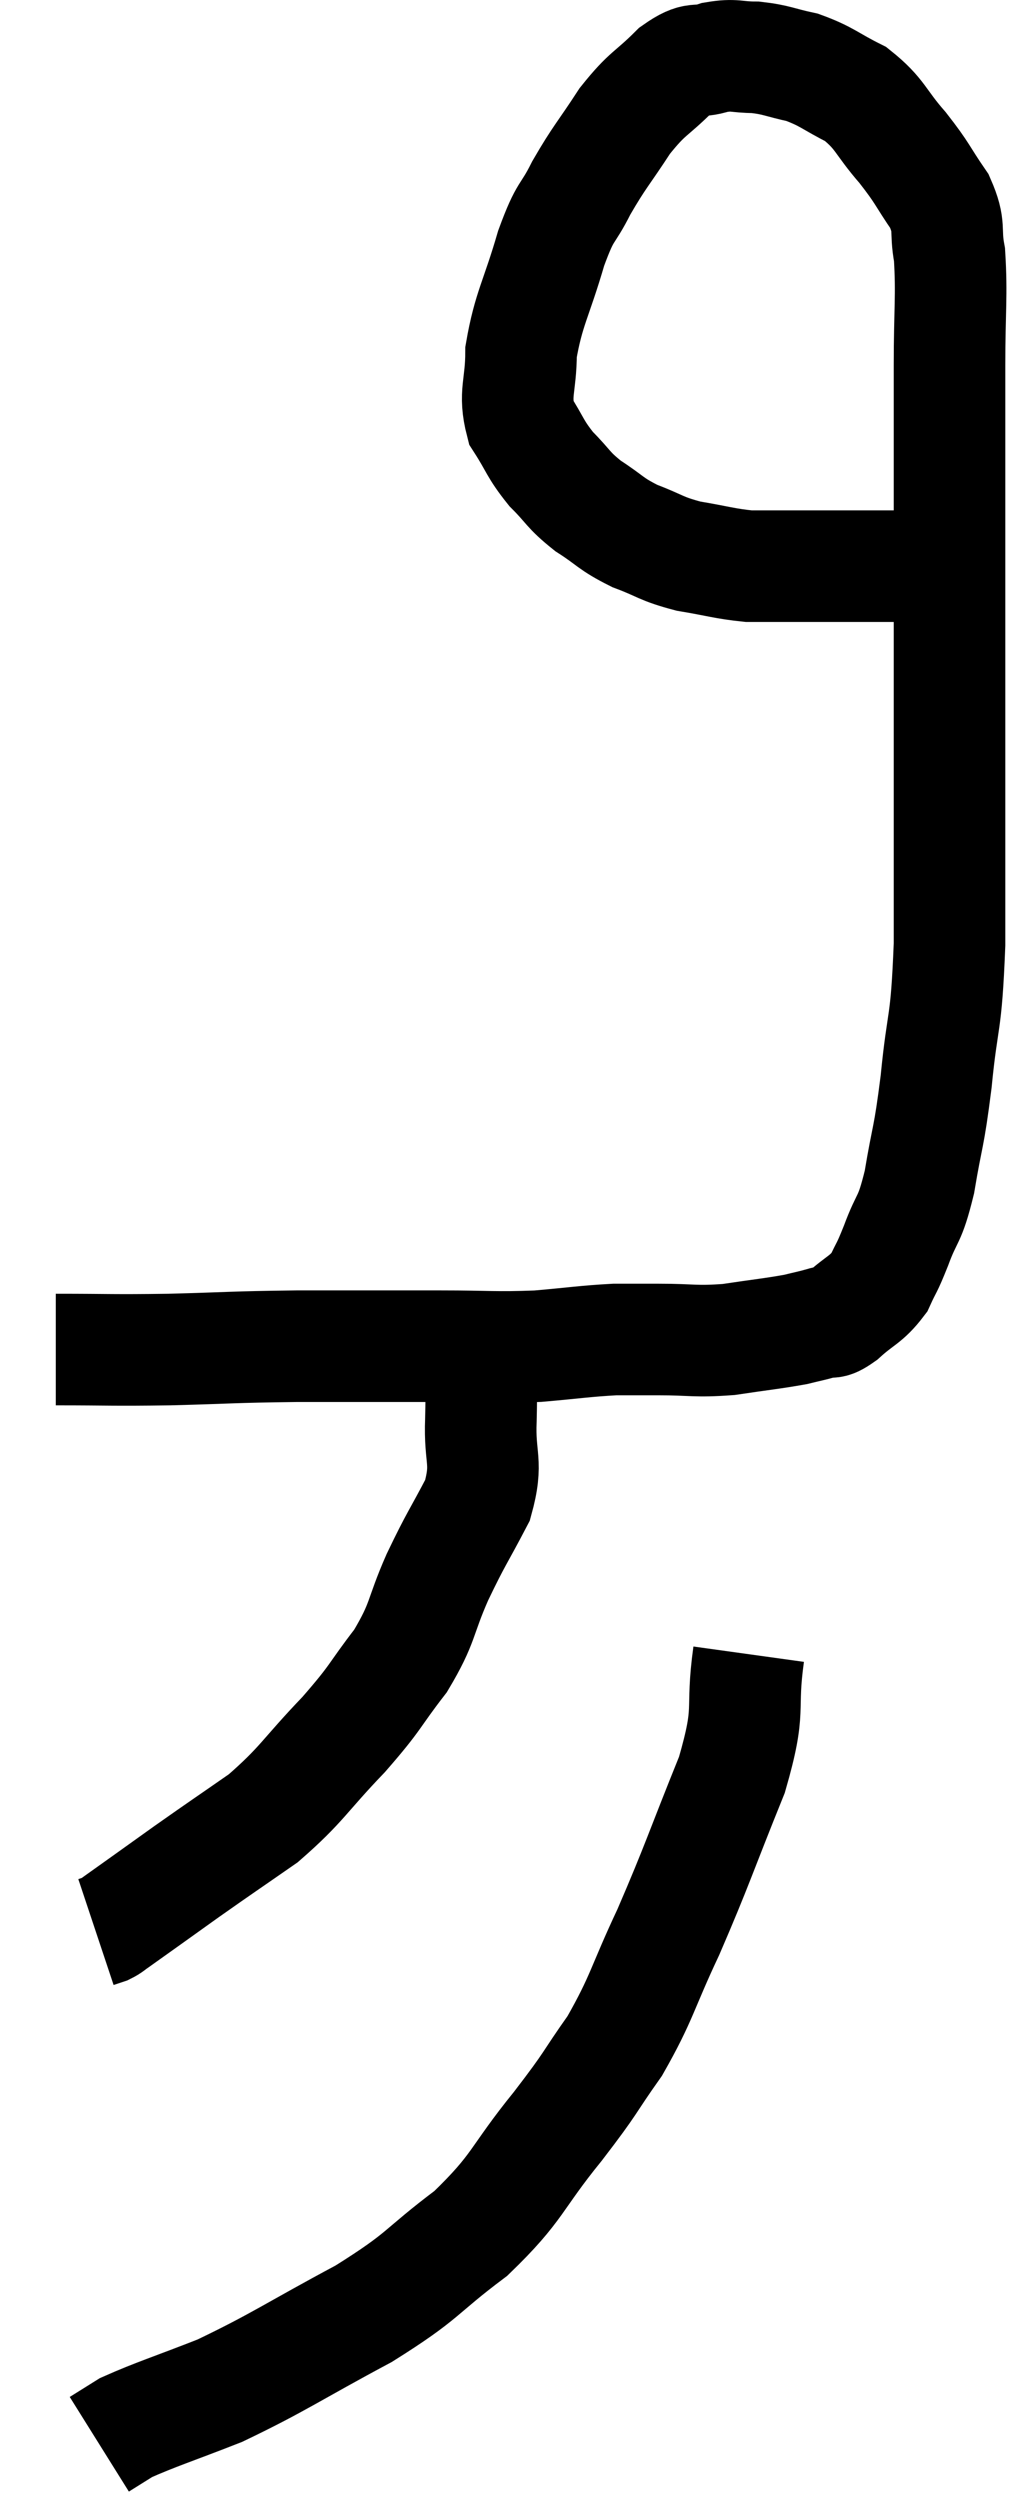 <svg xmlns="http://www.w3.org/2000/svg" viewBox="13.94 1.853 18.14 44.807" width="18.14" height="44.807"><path d="M 14.94 26.04 C 15.96 26.04, 15.9 26.055, 16.98 26.04 C 18.12 26.01, 18.045 25.995, 19.26 25.98 C 20.55 25.98, 20.76 25.98, 21.84 25.98 C 22.71 25.98, 22.8 26.01, 23.58 25.98 C 24.27 25.92, 24.42 25.89, 24.96 25.86 C 25.35 25.86, 25.23 25.86, 25.74 25.86 C 26.37 25.86, 26.385 25.905, 27 25.86 C 27.6 25.77, 27.78 25.755, 28.2 25.68 C 28.44 25.62, 28.47 25.62, 28.68 25.56 C 28.86 25.5, 28.785 25.62, 29.04 25.44 C 29.37 25.14, 29.46 25.155, 29.7 24.84 C 29.85 24.51, 29.82 24.63, 30 24.18 C 30.21 23.61, 30.24 23.775, 30.42 23.04 C 30.57 22.14, 30.585 22.305, 30.72 21.24 C 30.84 20.01, 30.9 20.31, 30.96 18.78 C 30.96 16.95, 30.96 16.965, 30.96 15.12 C 30.96 13.26, 30.96 13.08, 30.96 11.4 C 30.96 9.9, 30.96 9.645, 30.96 8.4 C 30.96 7.41, 31.005 7.155, 30.96 6.42 C 30.87 5.94, 30.99 5.94, 30.78 5.46 C 30.45 4.98, 30.495 4.98, 30.12 4.5 C 29.7 4.02, 29.73 3.9, 29.28 3.54 C 28.8 3.3, 28.77 3.225, 28.32 3.06 C 27.9 2.97, 27.87 2.925, 27.48 2.88 C 27.12 2.88, 27.12 2.82, 26.76 2.88 C 26.4 3, 26.445 2.835, 26.04 3.12 C 25.59 3.57, 25.56 3.495, 25.14 4.02 C 24.75 4.62, 24.69 4.65, 24.36 5.22 C 24.09 5.76, 24.09 5.565, 23.82 6.3 C 23.55 7.23, 23.415 7.38, 23.28 8.16 C 23.28 8.79, 23.145 8.895, 23.28 9.42 C 23.55 9.84, 23.52 9.885, 23.82 10.26 C 24.15 10.59, 24.105 10.62, 24.48 10.92 C 24.9 11.19, 24.87 11.235, 25.32 11.46 C 25.8 11.64, 25.77 11.685, 26.28 11.82 C 26.82 11.91, 26.925 11.955, 27.36 12 C 27.69 12, 27.705 12, 28.02 12 C 28.32 12, 28.395 12, 28.62 12 C 28.77 12, 28.695 12, 28.92 12 C 29.22 12, 29.25 12, 29.52 12 C 29.76 12, 29.805 12, 30 12 C 30.15 12, 30.225 12, 30.3 12 C 30.3 12, 30.3 12, 30.3 12 C 30.3 12, 30.18 12, 30.3 12 C 30.54 12, 30.63 12, 30.78 12 C 30.84 12, 30.825 12, 30.9 12 C 30.99 12, 31.035 12, 31.08 12 C 31.08 12, 31.08 12, 31.08 12 L 31.08 12" fill="none" stroke="black" stroke-width="2"></path><path d="M 22.56 26.16 C 22.56 26.73, 22.575 26.655, 22.56 27.3 C 22.53 28.02, 22.695 28.035, 22.5 28.74 C 22.14 29.43, 22.125 29.4, 21.78 30.12 C 21.45 30.87, 21.54 30.915, 21.12 31.62 C 20.61 32.28, 20.715 32.235, 20.1 32.94 C 19.38 33.69, 19.365 33.825, 18.66 34.44 C 17.97 34.92, 17.94 34.935, 17.28 35.4 C 16.65 35.85, 16.38 36.045, 16.02 36.3 C 15.93 36.36, 15.93 36.375, 15.84 36.42 C 15.75 36.45, 15.705 36.465, 15.66 36.48 L 15.66 36.48" fill="none" stroke="black" stroke-width="2"></path><path d="M 27.36 31.5 C 27.21 32.58, 27.42 32.415, 27.06 33.66 C 26.49 35.07, 26.445 35.265, 25.92 36.48 C 25.44 37.5, 25.455 37.65, 24.96 38.52 C 24.45 39.24, 24.585 39.12, 23.94 39.96 C 23.16 40.92, 23.25 41.04, 22.38 41.88 C 21.42 42.6, 21.585 42.615, 20.46 43.32 C 19.17 44.01, 18.945 44.19, 17.88 44.7 C 17.04 45.03, 16.74 45.12, 16.2 45.36 C 15.96 45.51, 15.84 45.585, 15.72 45.66 L 15.72 45.66" fill="none" stroke="black" stroke-width="2"></path></svg>